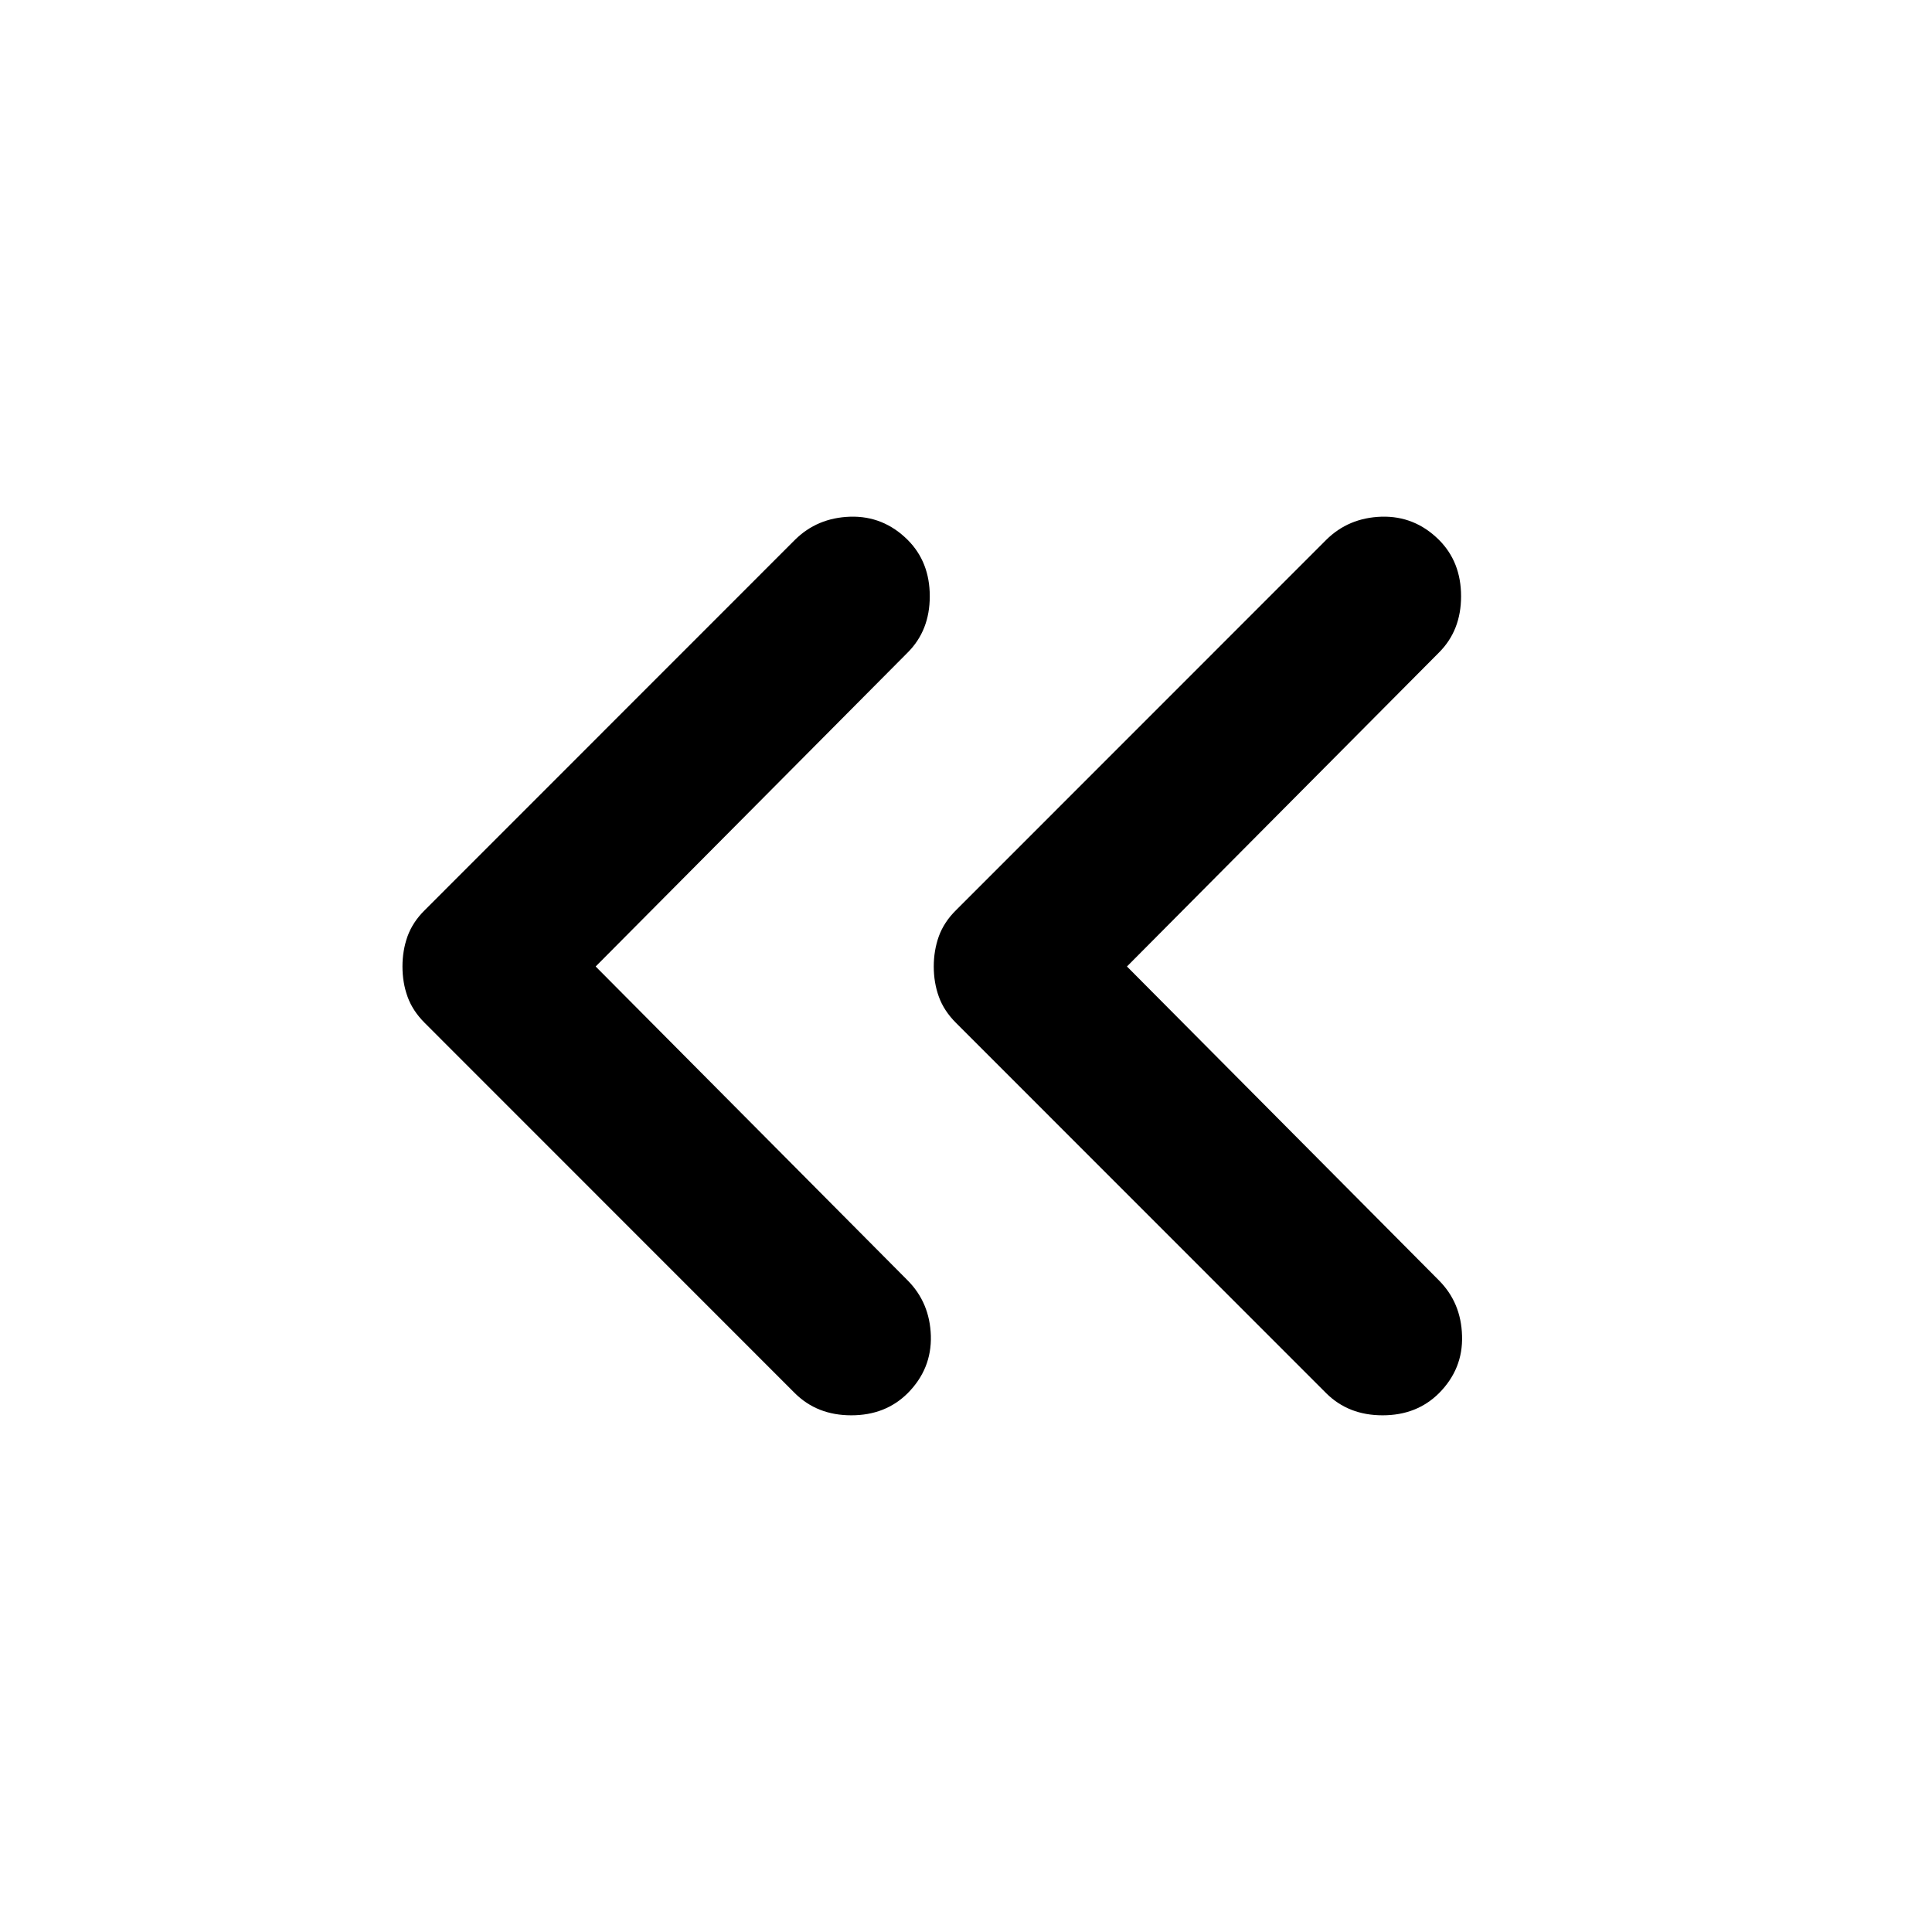 <svg width="16" height="16" viewBox="0 0 16 16" fill="none" xmlns="http://www.w3.org/2000/svg">
<path d="M10.983 11.538L7.917 8.471C7.85 8.404 7.803 8.332 7.775 8.254C7.747 8.177 7.733 8.093 7.733 8.004C7.733 7.916 7.747 7.832 7.775 7.754C7.803 7.677 7.85 7.604 7.917 7.538L10.983 4.471C11.106 4.349 11.258 4.285 11.441 4.279C11.625 4.274 11.783 4.338 11.917 4.471C12.039 4.593 12.1 4.749 12.1 4.938C12.1 5.127 12.039 5.282 11.917 5.404L9.333 8.004L11.917 10.604C12.039 10.727 12.103 10.879 12.108 11.062C12.114 11.246 12.05 11.404 11.917 11.538C11.794 11.66 11.639 11.721 11.45 11.721C11.261 11.721 11.106 11.66 10.983 11.538ZM6.583 11.538L3.517 8.471C3.45 8.404 3.403 8.332 3.375 8.254C3.347 8.177 3.333 8.093 3.333 8.004C3.333 7.916 3.347 7.832 3.375 7.754C3.403 7.677 3.45 7.604 3.517 7.538L6.583 4.471C6.706 4.349 6.858 4.285 7.042 4.279C7.225 4.274 7.383 4.338 7.517 4.471C7.639 4.593 7.7 4.749 7.7 4.938C7.7 5.127 7.639 5.282 7.517 5.404L4.933 8.004L7.517 10.604C7.639 10.727 7.703 10.879 7.709 11.062C7.714 11.246 7.65 11.404 7.517 11.538C7.394 11.66 7.239 11.721 7.05 11.721C6.861 11.721 6.706 11.66 6.583 11.538Z" fill="black"/>
</svg>
